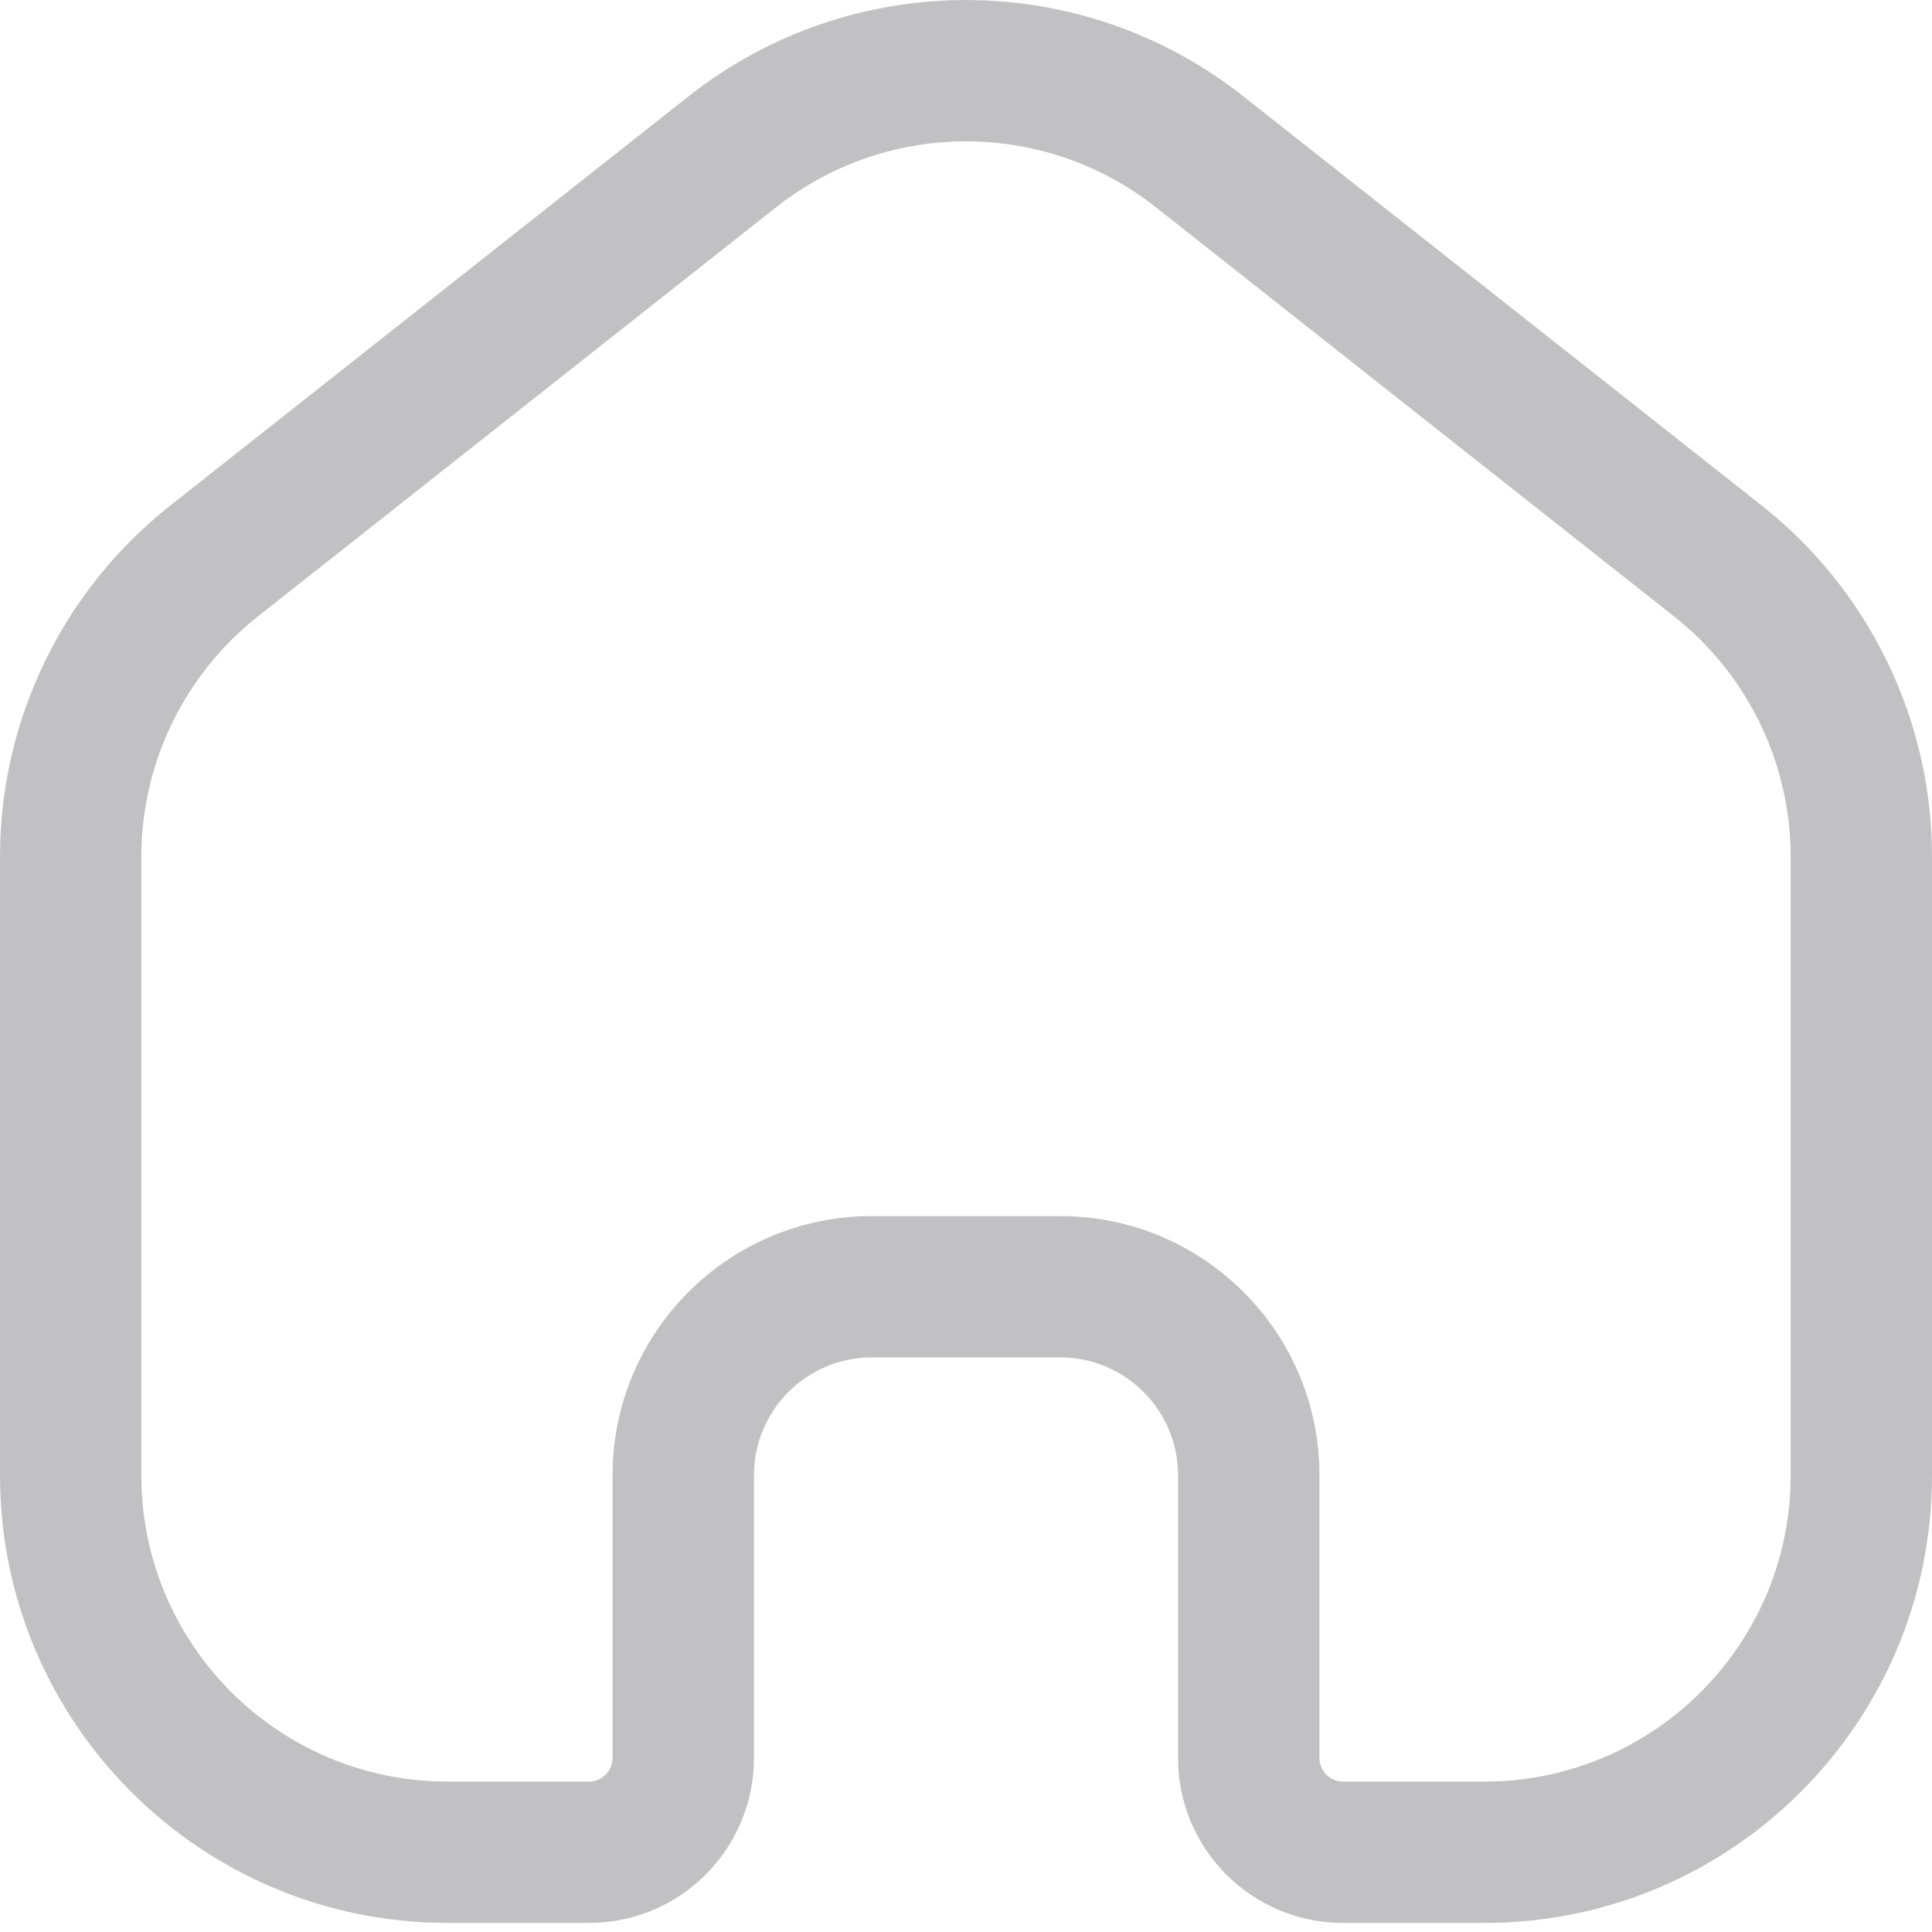 <svg width="20" height="20" viewBox="0 0 20 20" fill="none" xmlns="http://www.w3.org/2000/svg">
<path fill-rule="evenodd" clip-rule="evenodd" d="M11.965 2.145C10.813 1.236 9.187 1.236 8.035 2.145L2.669 6.382C1.908 6.983 1.463 7.9 1.463 8.87V15.272C1.463 17.023 2.883 18.443 4.634 18.443H6.098C6.232 18.443 6.341 18.333 6.341 18.199V15.272C6.341 13.79 7.543 12.589 9.024 12.589H10.976C12.457 12.589 13.659 13.79 13.659 15.272V18.199C13.659 18.333 13.768 18.443 13.902 18.443H15.366C17.117 18.443 18.537 17.023 18.537 15.272V8.87C18.537 7.9 18.092 6.983 17.331 6.382L11.965 2.145ZM7.128 0.997C8.812 -0.332 11.188 -0.332 12.871 0.997L18.237 5.233C19.351 6.112 20 7.452 20 8.87V15.272C20 17.831 17.925 19.906 15.366 19.906H13.902C12.96 19.906 12.195 19.142 12.195 18.199V15.272C12.195 14.598 11.649 14.052 10.976 14.052H9.024C8.351 14.052 7.805 14.598 7.805 15.272V18.199C7.805 19.142 7.04 19.906 6.098 19.906H4.634C2.075 19.906 0 17.831 0 15.272V8.87C0 7.452 0.649 6.112 1.763 5.233L7.128 0.997Z" fill="#C1C1C3"/>
</svg>
